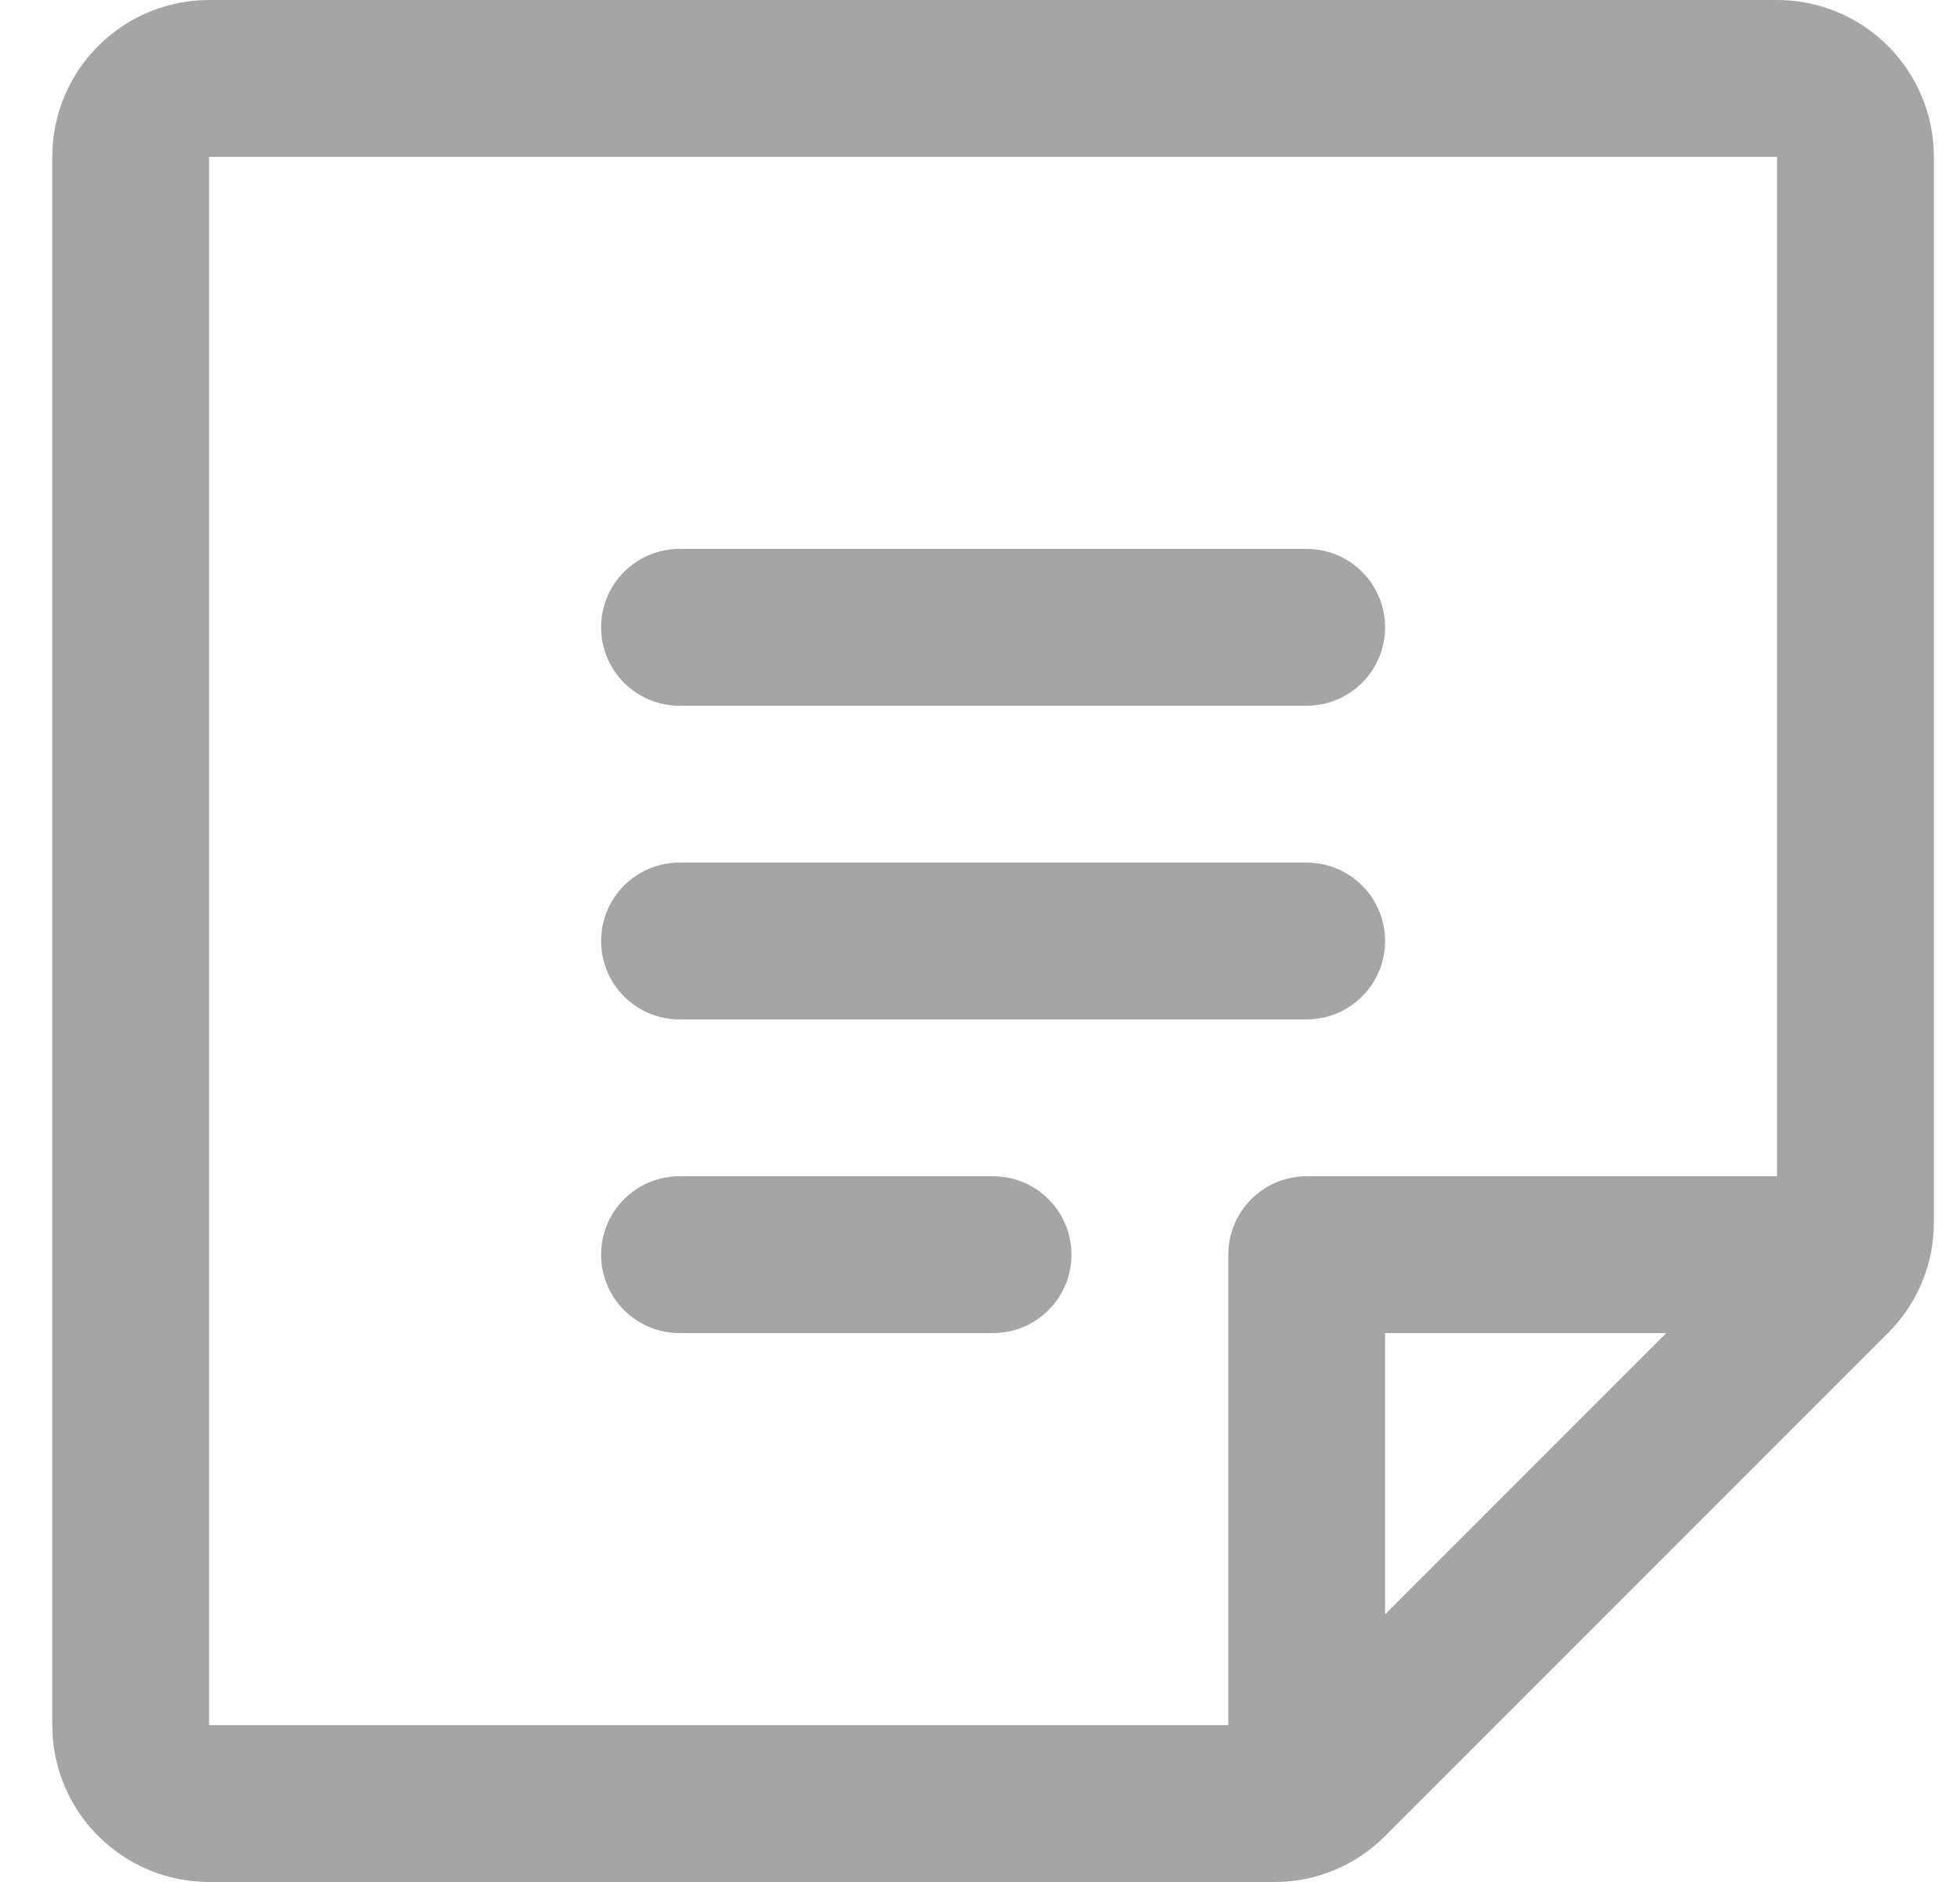 <svg width="25" height="24" viewBox="0 0 25 24" fill="none" xmlns="http://www.w3.org/2000/svg">
<path d="M7.667 8C7.667 7.735 7.772 7.48 7.96 7.293C8.147 7.105 8.402 7 8.667 7H16.667C16.932 7 17.186 7.105 17.374 7.293C17.561 7.48 17.667 7.735 17.667 8C17.667 8.265 17.561 8.52 17.374 8.707C17.186 8.895 16.932 9 16.667 9H8.667C8.402 9 8.147 8.895 7.96 8.707C7.772 8.52 7.667 8.265 7.667 8ZM8.667 13H16.667C16.932 13 17.186 12.895 17.374 12.707C17.561 12.52 17.667 12.265 17.667 12C17.667 11.735 17.561 11.48 17.374 11.293C17.186 11.105 16.932 11 16.667 11H8.667C8.402 11 8.147 11.105 7.96 11.293C7.772 11.48 7.667 11.735 7.667 12C7.667 12.265 7.772 12.52 7.96 12.707C8.147 12.895 8.402 13 8.667 13ZM12.667 15H8.667C8.402 15 8.147 15.105 7.96 15.293C7.772 15.48 7.667 15.735 7.667 16C7.667 16.265 7.772 16.52 7.96 16.707C8.147 16.895 8.402 17 8.667 17H12.667C12.932 17 13.186 16.895 13.374 16.707C13.561 16.52 13.667 16.265 13.667 16C13.667 15.735 13.561 15.48 13.374 15.293C13.186 15.105 12.932 15 12.667 15ZM24.667 2V15.586C24.668 15.849 24.616 16.109 24.515 16.352C24.415 16.595 24.267 16.815 24.081 17L17.667 23.414C17.482 23.6 17.261 23.748 17.019 23.849C16.776 23.949 16.516 24.001 16.253 24H2.667C2.136 24 1.628 23.789 1.253 23.414C0.877 23.039 0.667 22.53 0.667 22V2C0.667 1.47 0.877 0.961 1.253 0.586C1.628 0.211 2.136 0 2.667 0H22.667C23.197 0 23.706 0.211 24.081 0.586C24.456 0.961 24.667 1.47 24.667 2ZM2.667 22H15.667V16C15.667 15.735 15.772 15.48 15.96 15.293C16.147 15.105 16.401 15 16.667 15H22.667V2H2.667V22ZM17.667 17V20.587L21.253 17H17.667Z" fill="#A5A5A5"/>
</svg>
